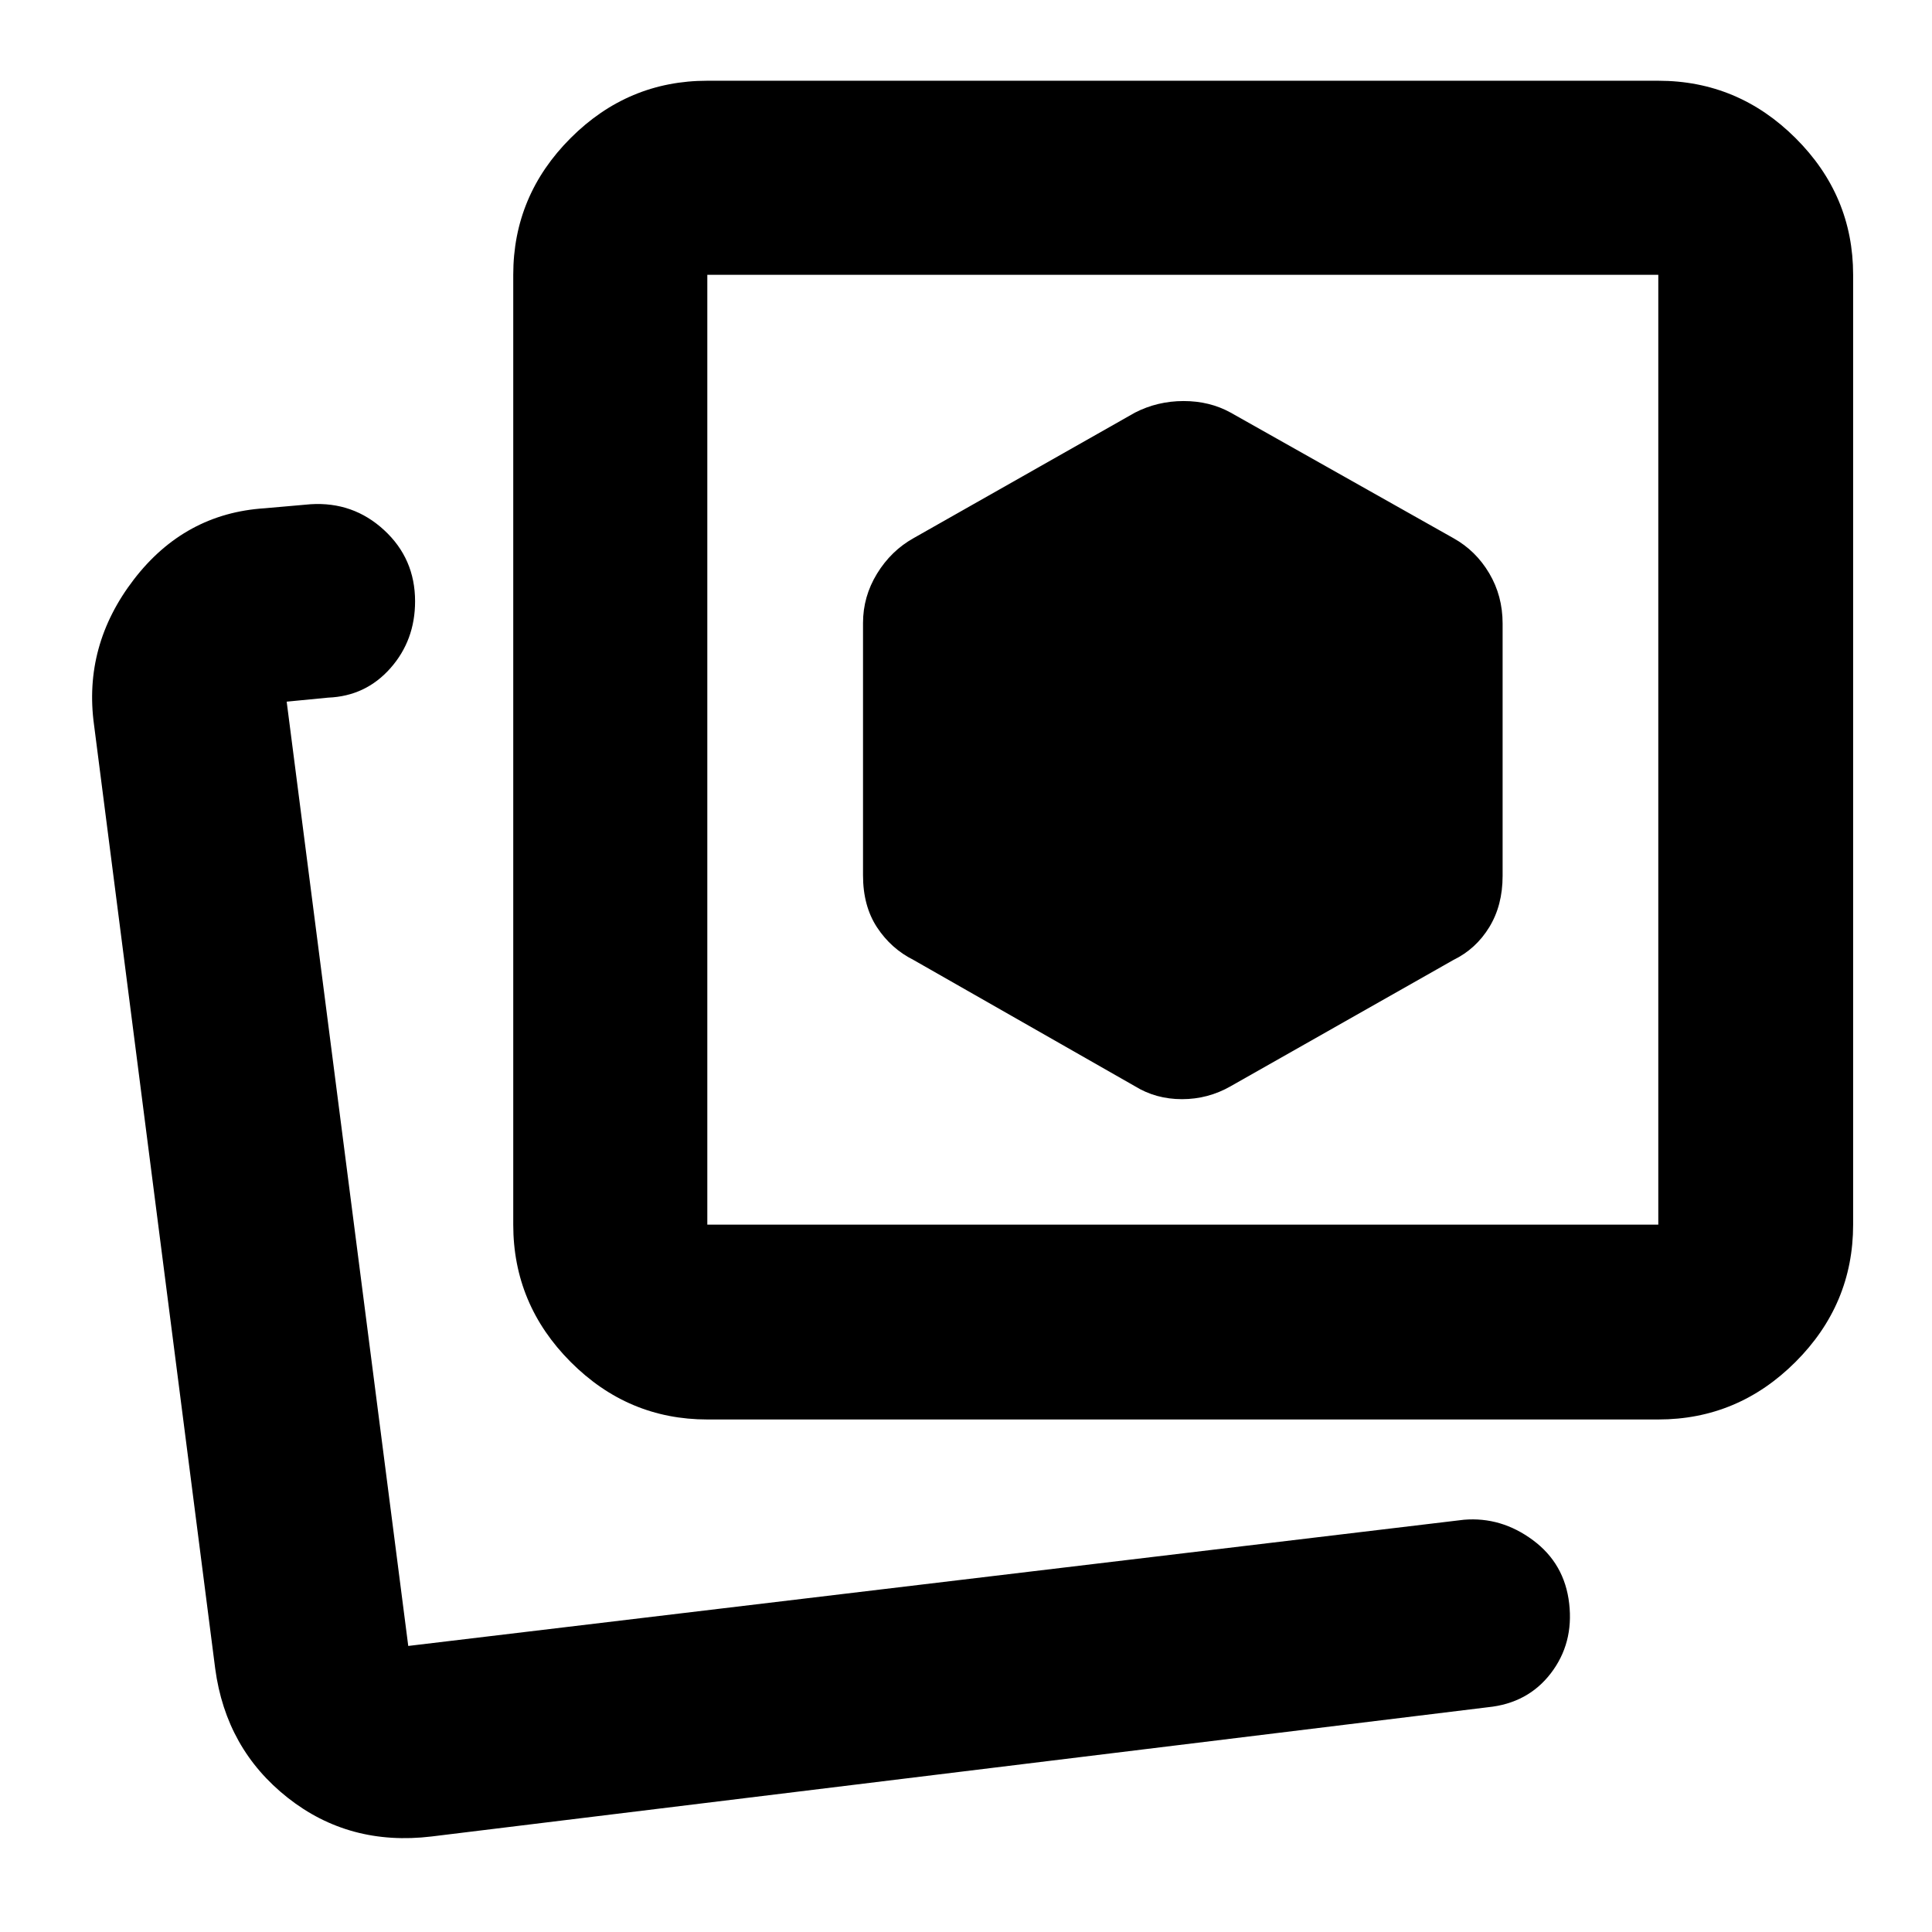 <svg xmlns="http://www.w3.org/2000/svg" height="40" viewBox="0 -960 960 960" width="40"><path d="m611.51-420.25 110.74-62.78q11.12-5.42 17.75-16.24 6.64-10.83 6.64-25.52v-125.39q0-13.73-6.64-24.94-6.63-11.22-17.75-17.44l-110.74-62.41q-10.41-5.75-23.37-5.75-12.97 0-24.18 5.75l-110.08 62.41q-11.1 6.22-18.08 17.59-6.97 11.37-6.97 24.54v125.38q0 15.26 6.97 25.86 6.98 10.6 18.08 16.16l110.08 62.78q10.41 6.42 23.37 6.42t24.18-6.42ZM351.46-254.67q-39.43 0-67.93-28.61-28.5-28.61-28.5-68.2v-471.97q0-39.43 28.5-67.93 28.5-28.5 67.93-28.5H824q39.59 0 68.2 28.5t28.61 67.93v471.97q0 39.59-28.61 68.2T824-254.67H351.46Zm0-96.81H824v-471.97H351.46v471.97Zm236.55-235.98ZM199.48-142.14Zm14.93 94.68q-40.86 4.9-71.48-19.28-30.62-24.18-35.99-64.09L46.74-599.7q-5.46-39.54 19.78-72.38 25.25-32.83 65.04-35.37l22.76-2q21.16-1.33 36.54 12.85 15.39 14.18 15.39 35.38 0 19.41-12.28 33.27-12.28 13.86-30.91 14.6l-20.61 2 60.41 469.21 524.56-62.71q18.55-1.53 34.29 10.15 15.75 11.67 18.01 31.49 2.27 19.82-9.14 34.68-11.4 14.86-31.27 16.85l-524.9 64.22Z"/></svg>